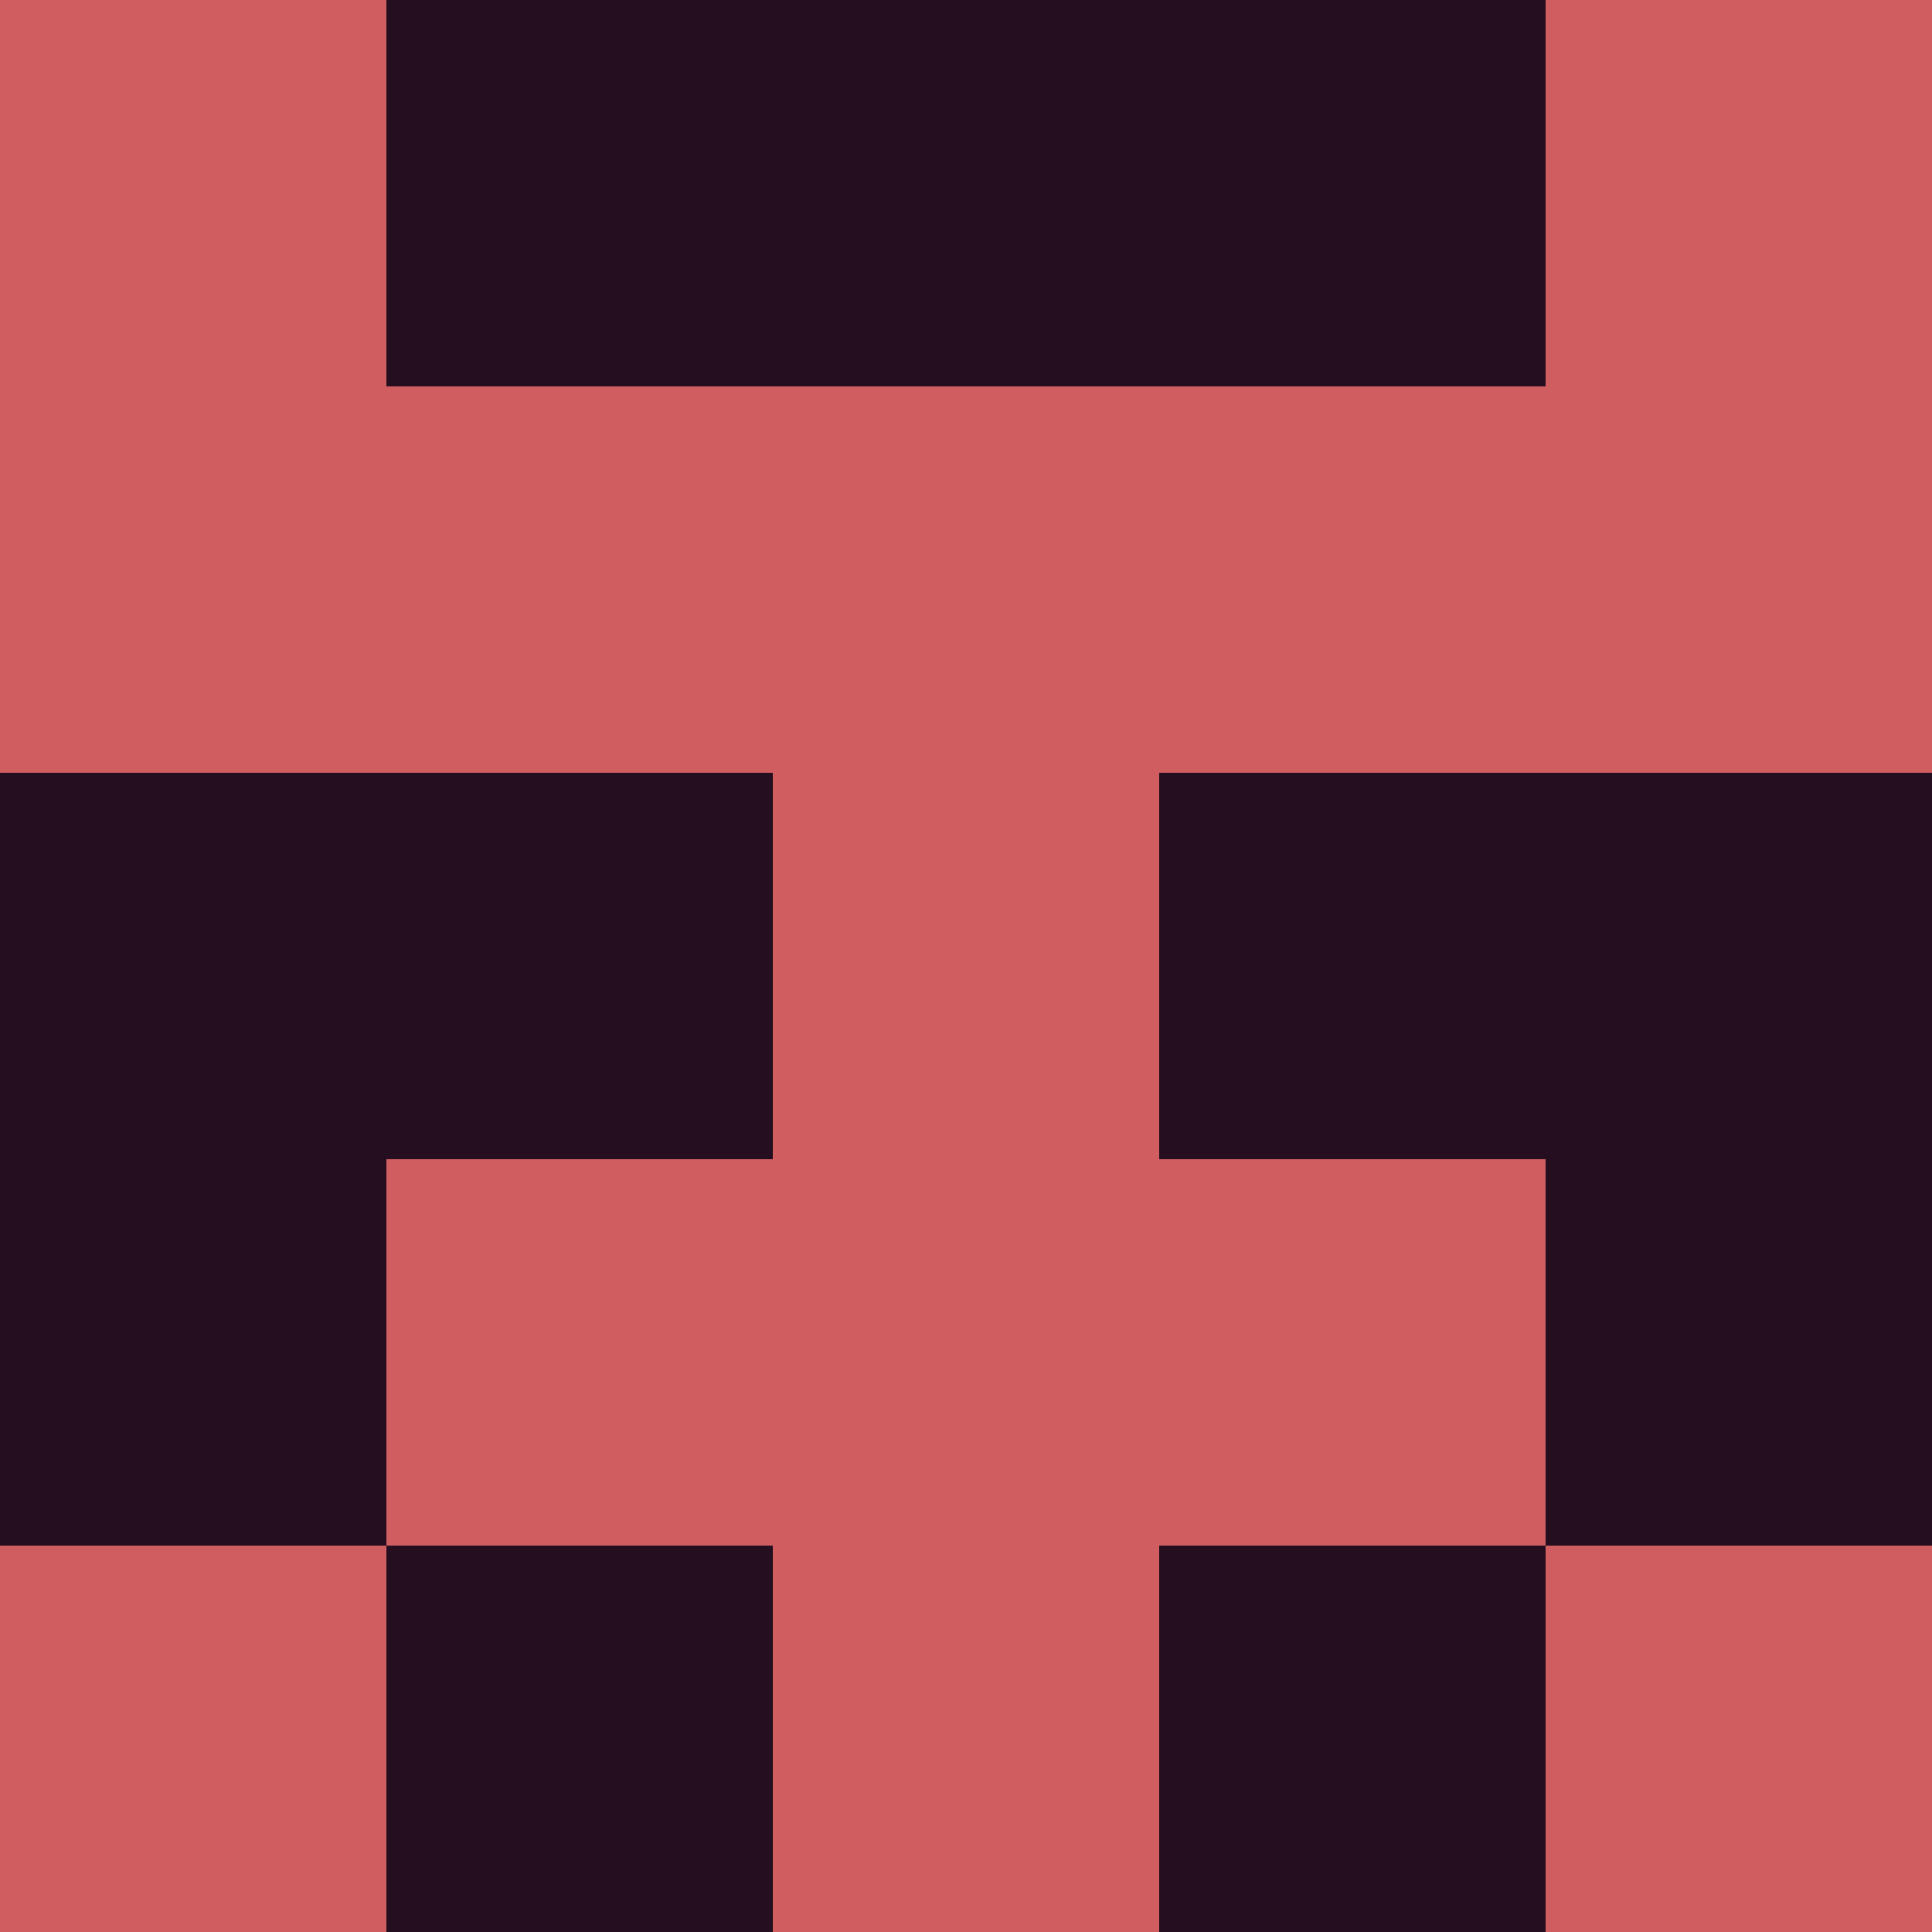 <svg xmlns="http://www.w3.org/2000/svg" viewBox="0 0 5 5" height="100" width="100">
                        <rect x="0" y="0" height="1" width="1" fill="#D05D60"/>
                    <rect x="4" y="0" height="1" width="1" fill="#D05D60"/>
                    <rect x="1" y="0" height="1" width="1" fill="#240E1F"/>
                    <rect x="3" y="0" height="1" width="1" fill="#240E1F"/>
                    <rect x="2" y="0" height="1" width="1" fill="#240E1F"/>
                                <rect x="0" y="1" height="1" width="1" fill="#D05D60"/>
                    <rect x="4" y="1" height="1" width="1" fill="#D05D60"/>
                    <rect x="1" y="1" height="1" width="1" fill="#D05D60"/>
                    <rect x="3" y="1" height="1" width="1" fill="#D05D60"/>
                    <rect x="2" y="1" height="1" width="1" fill="#D05D60"/>
                                <rect x="0" y="2" height="1" width="1" fill="#240E1F"/>
                    <rect x="4" y="2" height="1" width="1" fill="#240E1F"/>
                    <rect x="1" y="2" height="1" width="1" fill="#240E1F"/>
                    <rect x="3" y="2" height="1" width="1" fill="#240E1F"/>
                    <rect x="2" y="2" height="1" width="1" fill="#D05D60"/>
                                <rect x="0" y="3" height="1" width="1" fill="#240E1F"/>
                    <rect x="4" y="3" height="1" width="1" fill="#240E1F"/>
                    <rect x="1" y="3" height="1" width="1" fill="#D05D60"/>
                    <rect x="3" y="3" height="1" width="1" fill="#D05D60"/>
                    <rect x="2" y="3" height="1" width="1" fill="#D05D60"/>
                                <rect x="0" y="4" height="1" width="1" fill="#D05D60"/>
                    <rect x="4" y="4" height="1" width="1" fill="#D05D60"/>
                    <rect x="1" y="4" height="1" width="1" fill="#240E1F"/>
                    <rect x="3" y="4" height="1" width="1" fill="#240E1F"/>
                    <rect x="2" y="4" height="1" width="1" fill="#D05D60"/>
            </svg>
